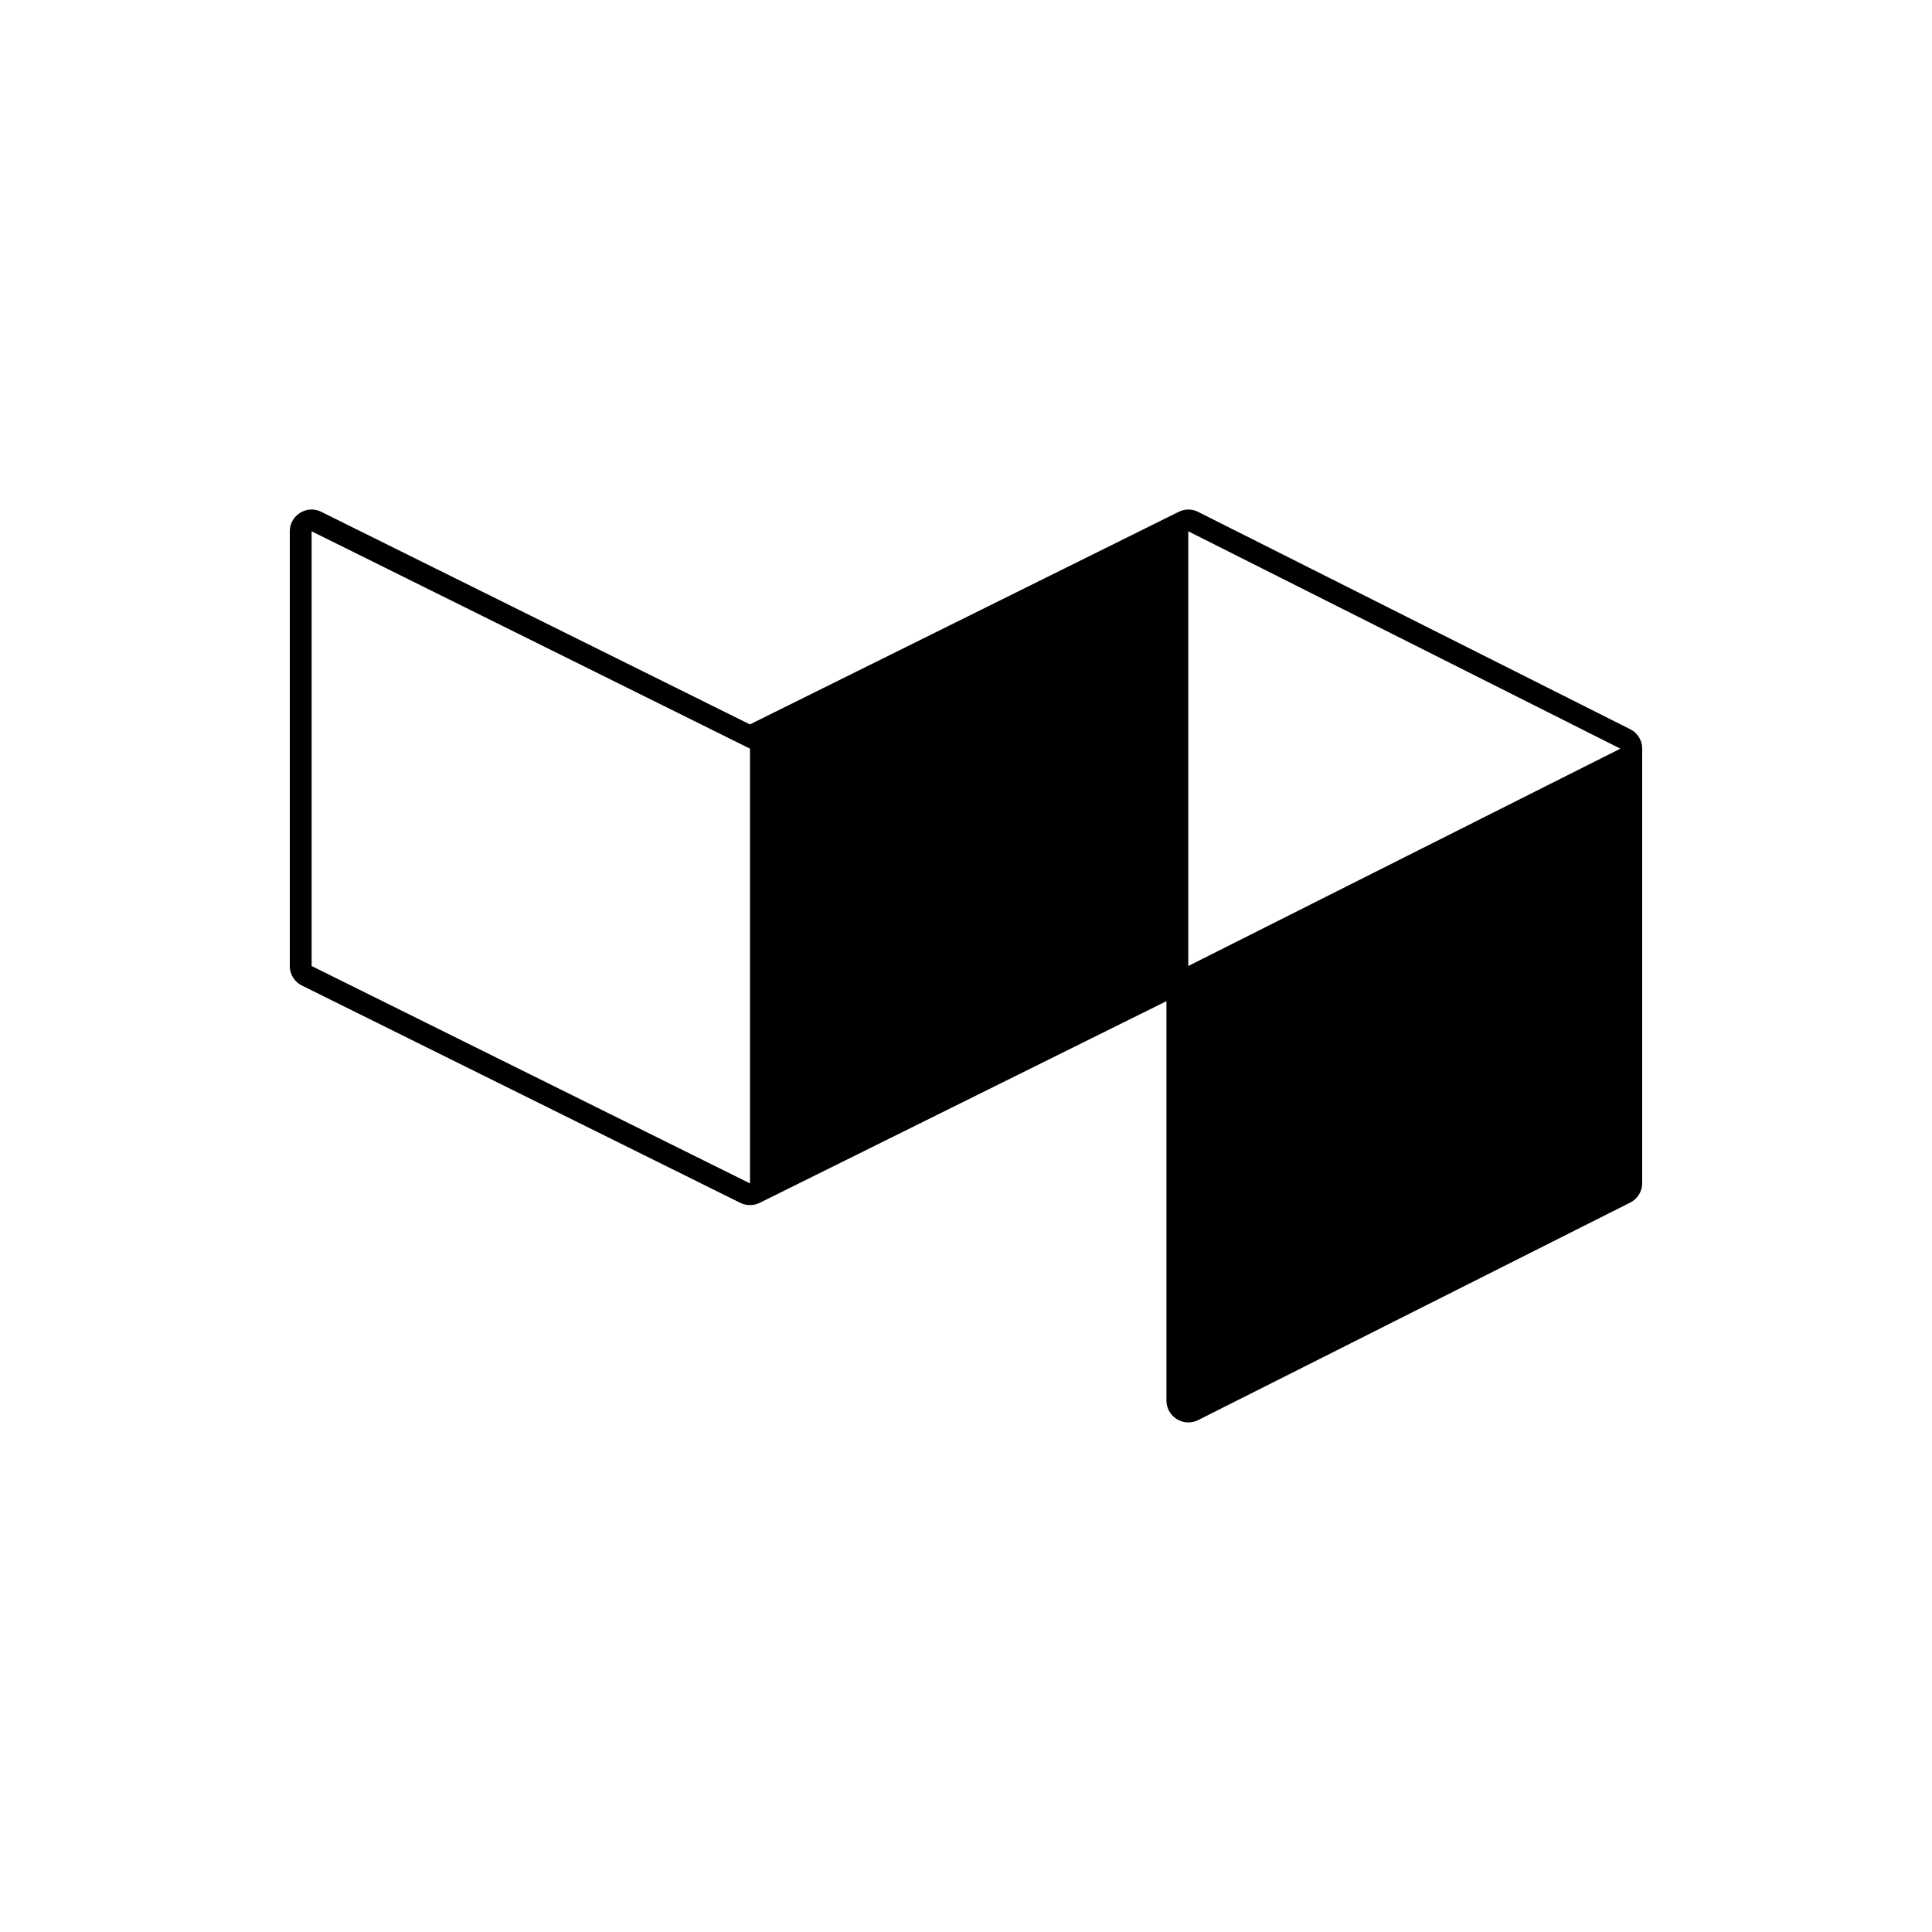 <svg xmlns="http://www.w3.org/2000/svg" viewBox="0 0 20 20" fill="currentColor" aria-hidden="true" data-slot="icon">
  <path d="M16.774 7.75 12.301 5.5V10l4.473-2.25Zm-9.01 4.5v-4.5L3.226 5.5V10l4.537 2.25ZM3.107 5.309a.223.223 0 0 1 .22-.01l4.436 2.2 4.438-2.2a.225.225 0 0 1 .202 0l4.473 2.25a.225.225 0 0 1 .124.2v4.498a.226.226 0 0 1-.124.202l-4.473 2.252a.227.227 0 0 1-.328-.201v-4.136l-4.211 2.088a.23.23 0 0 1-.2 0l-4.539-2.25A.226.226 0 0 1 3 10V5.5a.225.225 0 0 1 .107-.191Z"/>
</svg>
